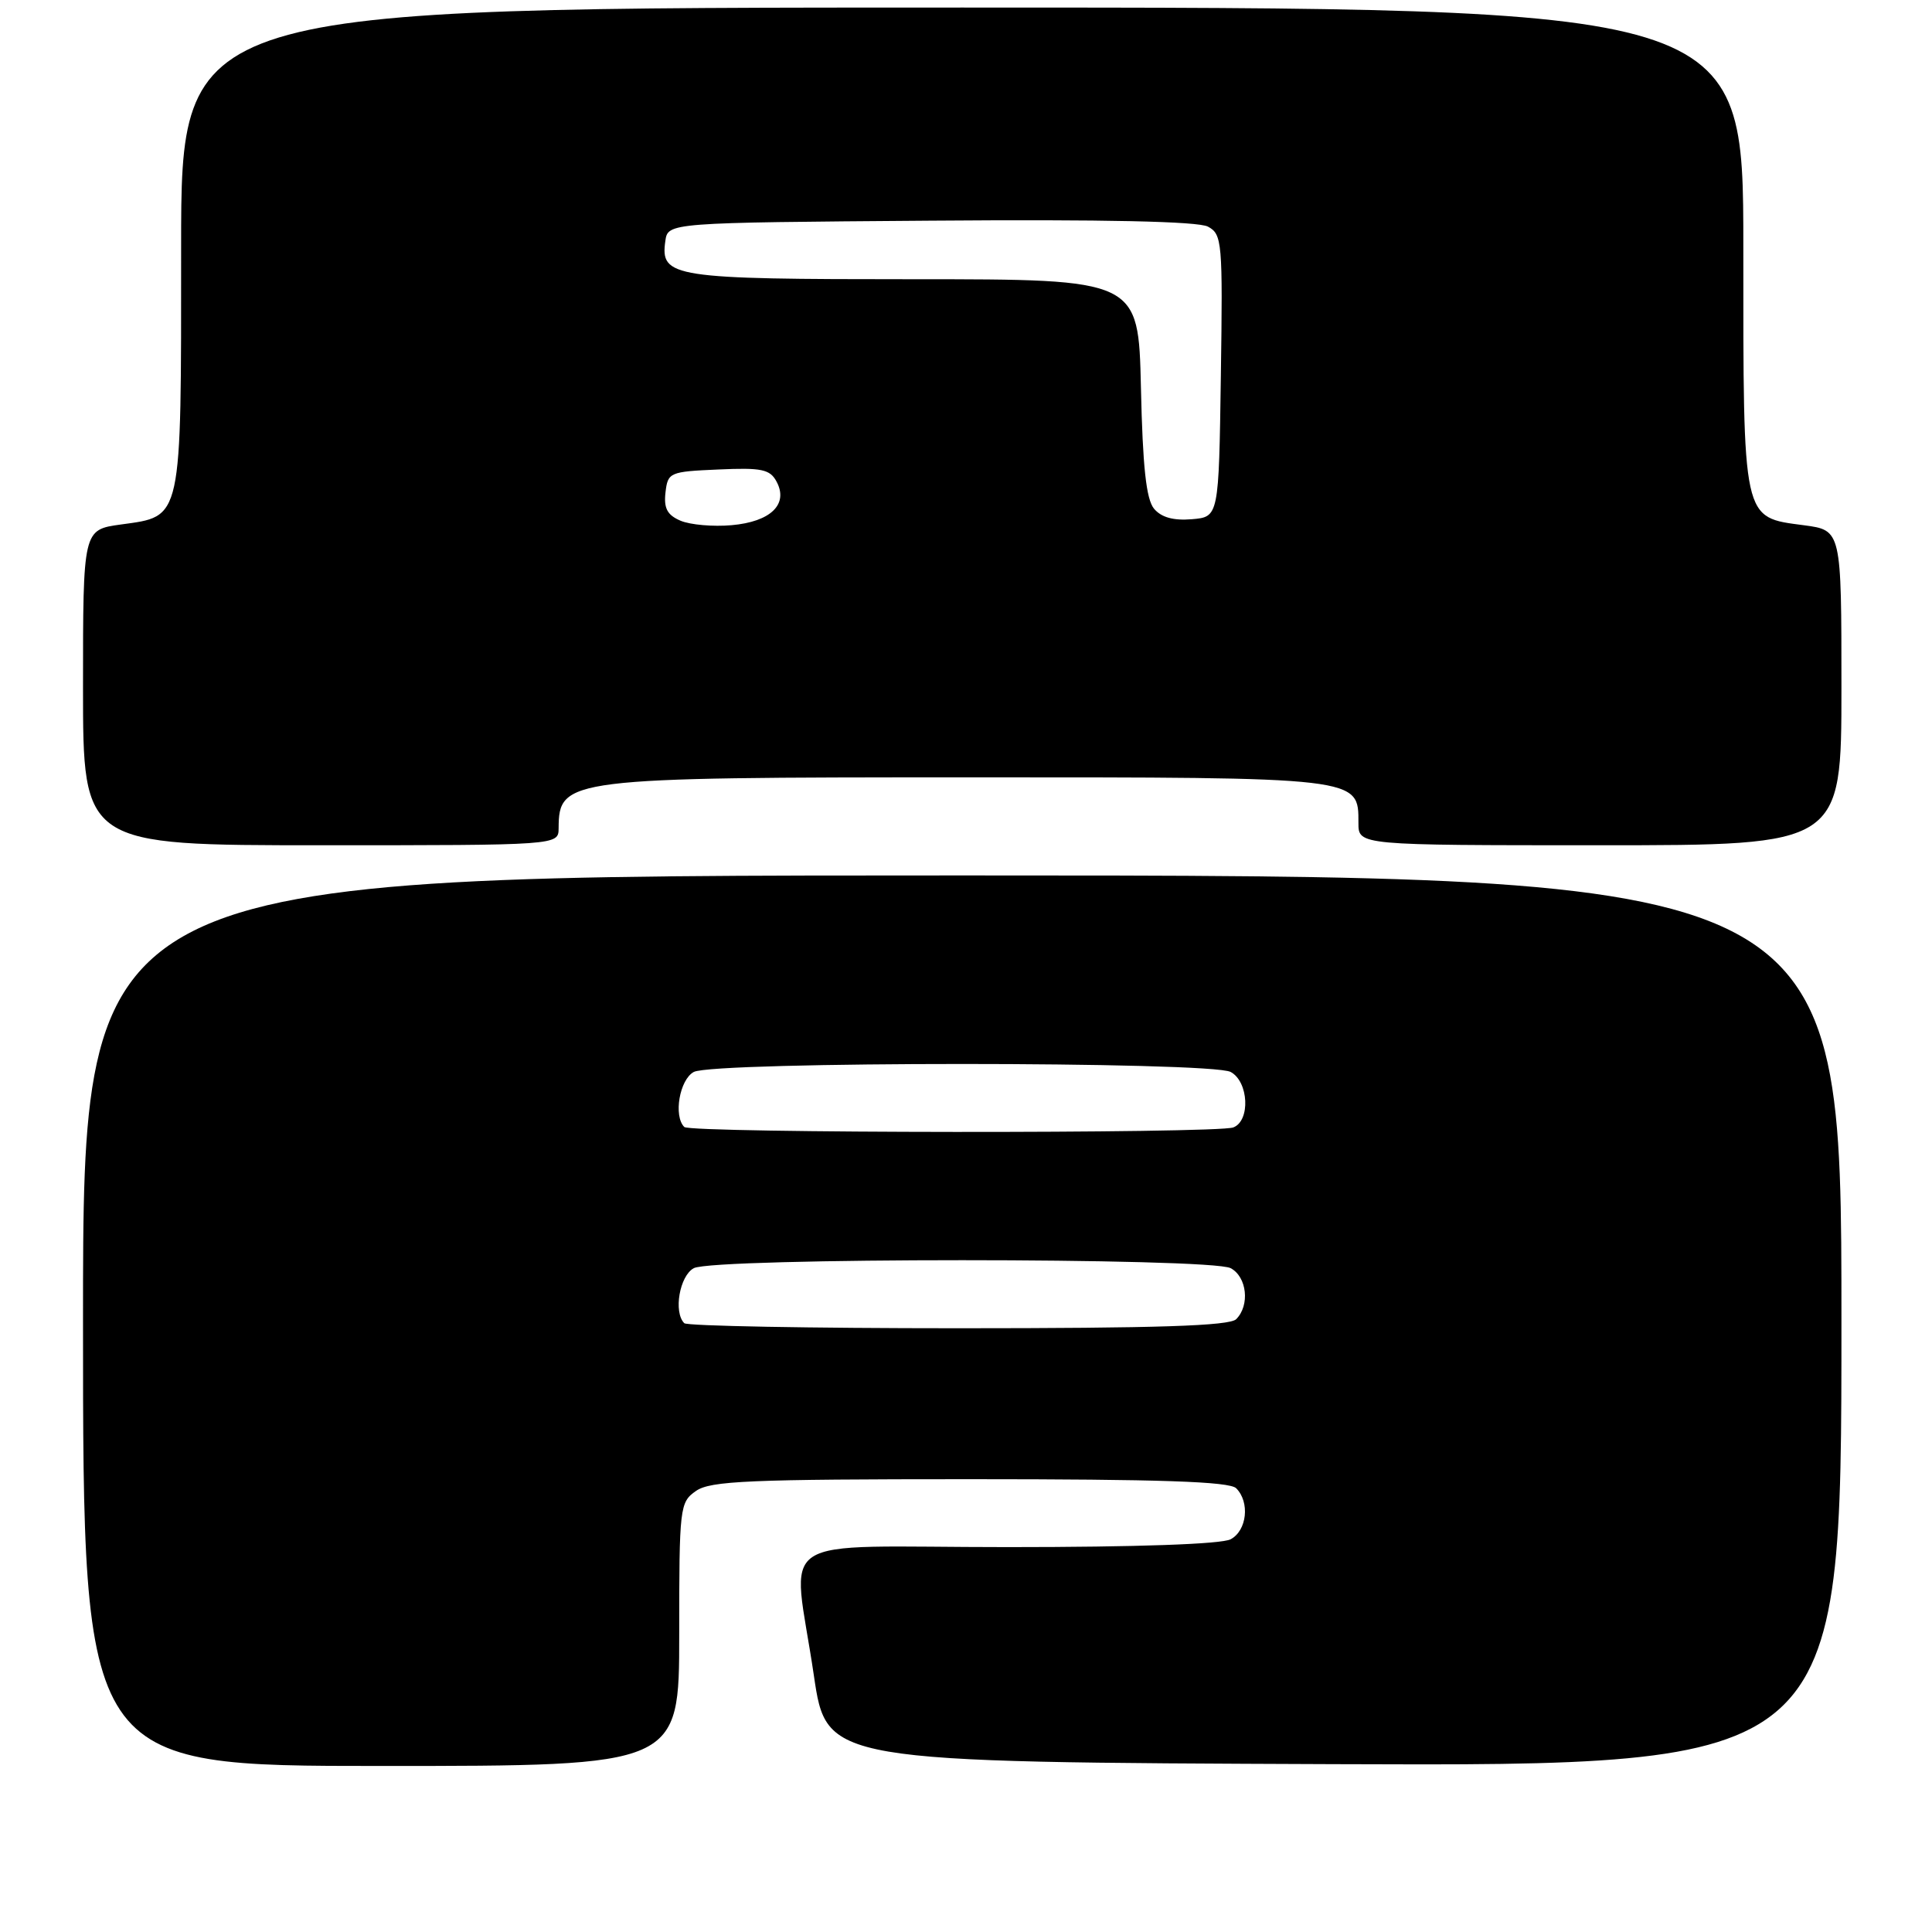 <?xml version="1.0" encoding="UTF-8" standalone="no"?>
<!DOCTYPE svg PUBLIC "-//W3C//DTD SVG 1.1//EN" "http://www.w3.org/Graphics/SVG/1.1/DTD/svg11.dtd" >
<svg xmlns="http://www.w3.org/2000/svg" xmlns:xlink="http://www.w3.org/1999/xlink" version="1.1" viewBox="0 0 256 256">
 <g >
 <path fill="currentColor"
d=" M 90.00 216.56 C 90.00 199.66 90.07 199.06 92.22 197.56 C 94.13 196.22 99.30 196.00 128.52 196.00 C 153.69 196.00 162.91 196.31 163.80 197.20 C 165.64 199.04 165.23 202.81 163.07 203.96 C 161.87 204.61 150.66 205.00 133.57 205.00 C 101.65 205.00 105.01 202.78 107.84 222.00 C 109.53 233.50 109.53 233.50 176.76 233.76 C 244.00 234.01 244.00 234.01 244.00 175.01 C 244.00 116.00 244.00 116.00 127.50 116.00 C 11.00 116.00 11.00 116.00 11.00 175.00 C 11.00 234.00 11.00 234.00 50.50 234.00 C 90.00 234.00 90.00 234.00 90.00 216.56 Z  M 74.02 109.75 C 74.06 103.13 75.07 103.00 128.34 103.00 C 180.49 103.00 180.00 102.94 180.00 109.06 C 180.00 112.00 180.00 112.00 212.00 112.00 C 244.00 112.00 244.00 112.00 244.00 91.13 C 244.00 70.26 244.00 70.26 239.04 69.60 C 230.82 68.51 231.00 69.34 231.00 32.78 C 231.00 1.00 231.00 1.00 127.50 1.00 C 24.00 1.00 24.00 1.00 24.00 32.78 C 24.00 69.28 24.20 68.37 16.01 69.50 C 11.00 70.19 11.00 70.19 11.00 91.09 C 11.00 112.00 11.00 112.00 42.50 112.00 C 74.00 112.00 74.00 112.00 74.02 109.75 Z  M 90.67 175.33 C 89.21 173.87 90.05 169.05 91.93 168.04 C 94.57 166.63 160.43 166.63 163.07 168.04 C 165.23 169.19 165.64 172.96 163.80 174.80 C 162.91 175.69 153.35 176.00 126.97 176.00 C 107.37 176.00 91.03 175.70 90.67 175.33 Z  M 90.67 149.33 C 89.21 147.87 90.05 143.05 91.93 142.04 C 94.57 140.63 160.43 140.63 163.07 142.04 C 165.46 143.32 165.71 148.51 163.42 149.39 C 161.25 150.22 91.50 150.17 90.67 149.33 Z  M 90.18 69.00 C 88.42 68.25 87.94 67.36 88.18 65.26 C 88.49 62.59 88.71 62.49 95.19 62.21 C 100.93 61.95 102.03 62.18 102.90 63.82 C 104.51 66.82 102.11 69.14 96.94 69.59 C 94.50 69.81 91.46 69.54 90.18 69.00 Z  M 152.91 67.40 C 151.88 66.15 151.41 61.86 151.18 51.35 C 150.85 37.00 150.85 37.00 121.12 37.00 C 89.03 37.00 87.48 36.76 88.16 31.94 C 88.50 29.50 88.50 29.50 123.29 29.24 C 146.38 29.06 158.75 29.33 160.06 30.03 C 161.94 31.04 162.03 32.03 161.77 49.80 C 161.50 68.50 161.50 68.50 157.91 68.80 C 155.48 69.00 153.88 68.56 152.91 67.40 Z "/>
</g>
</svg>